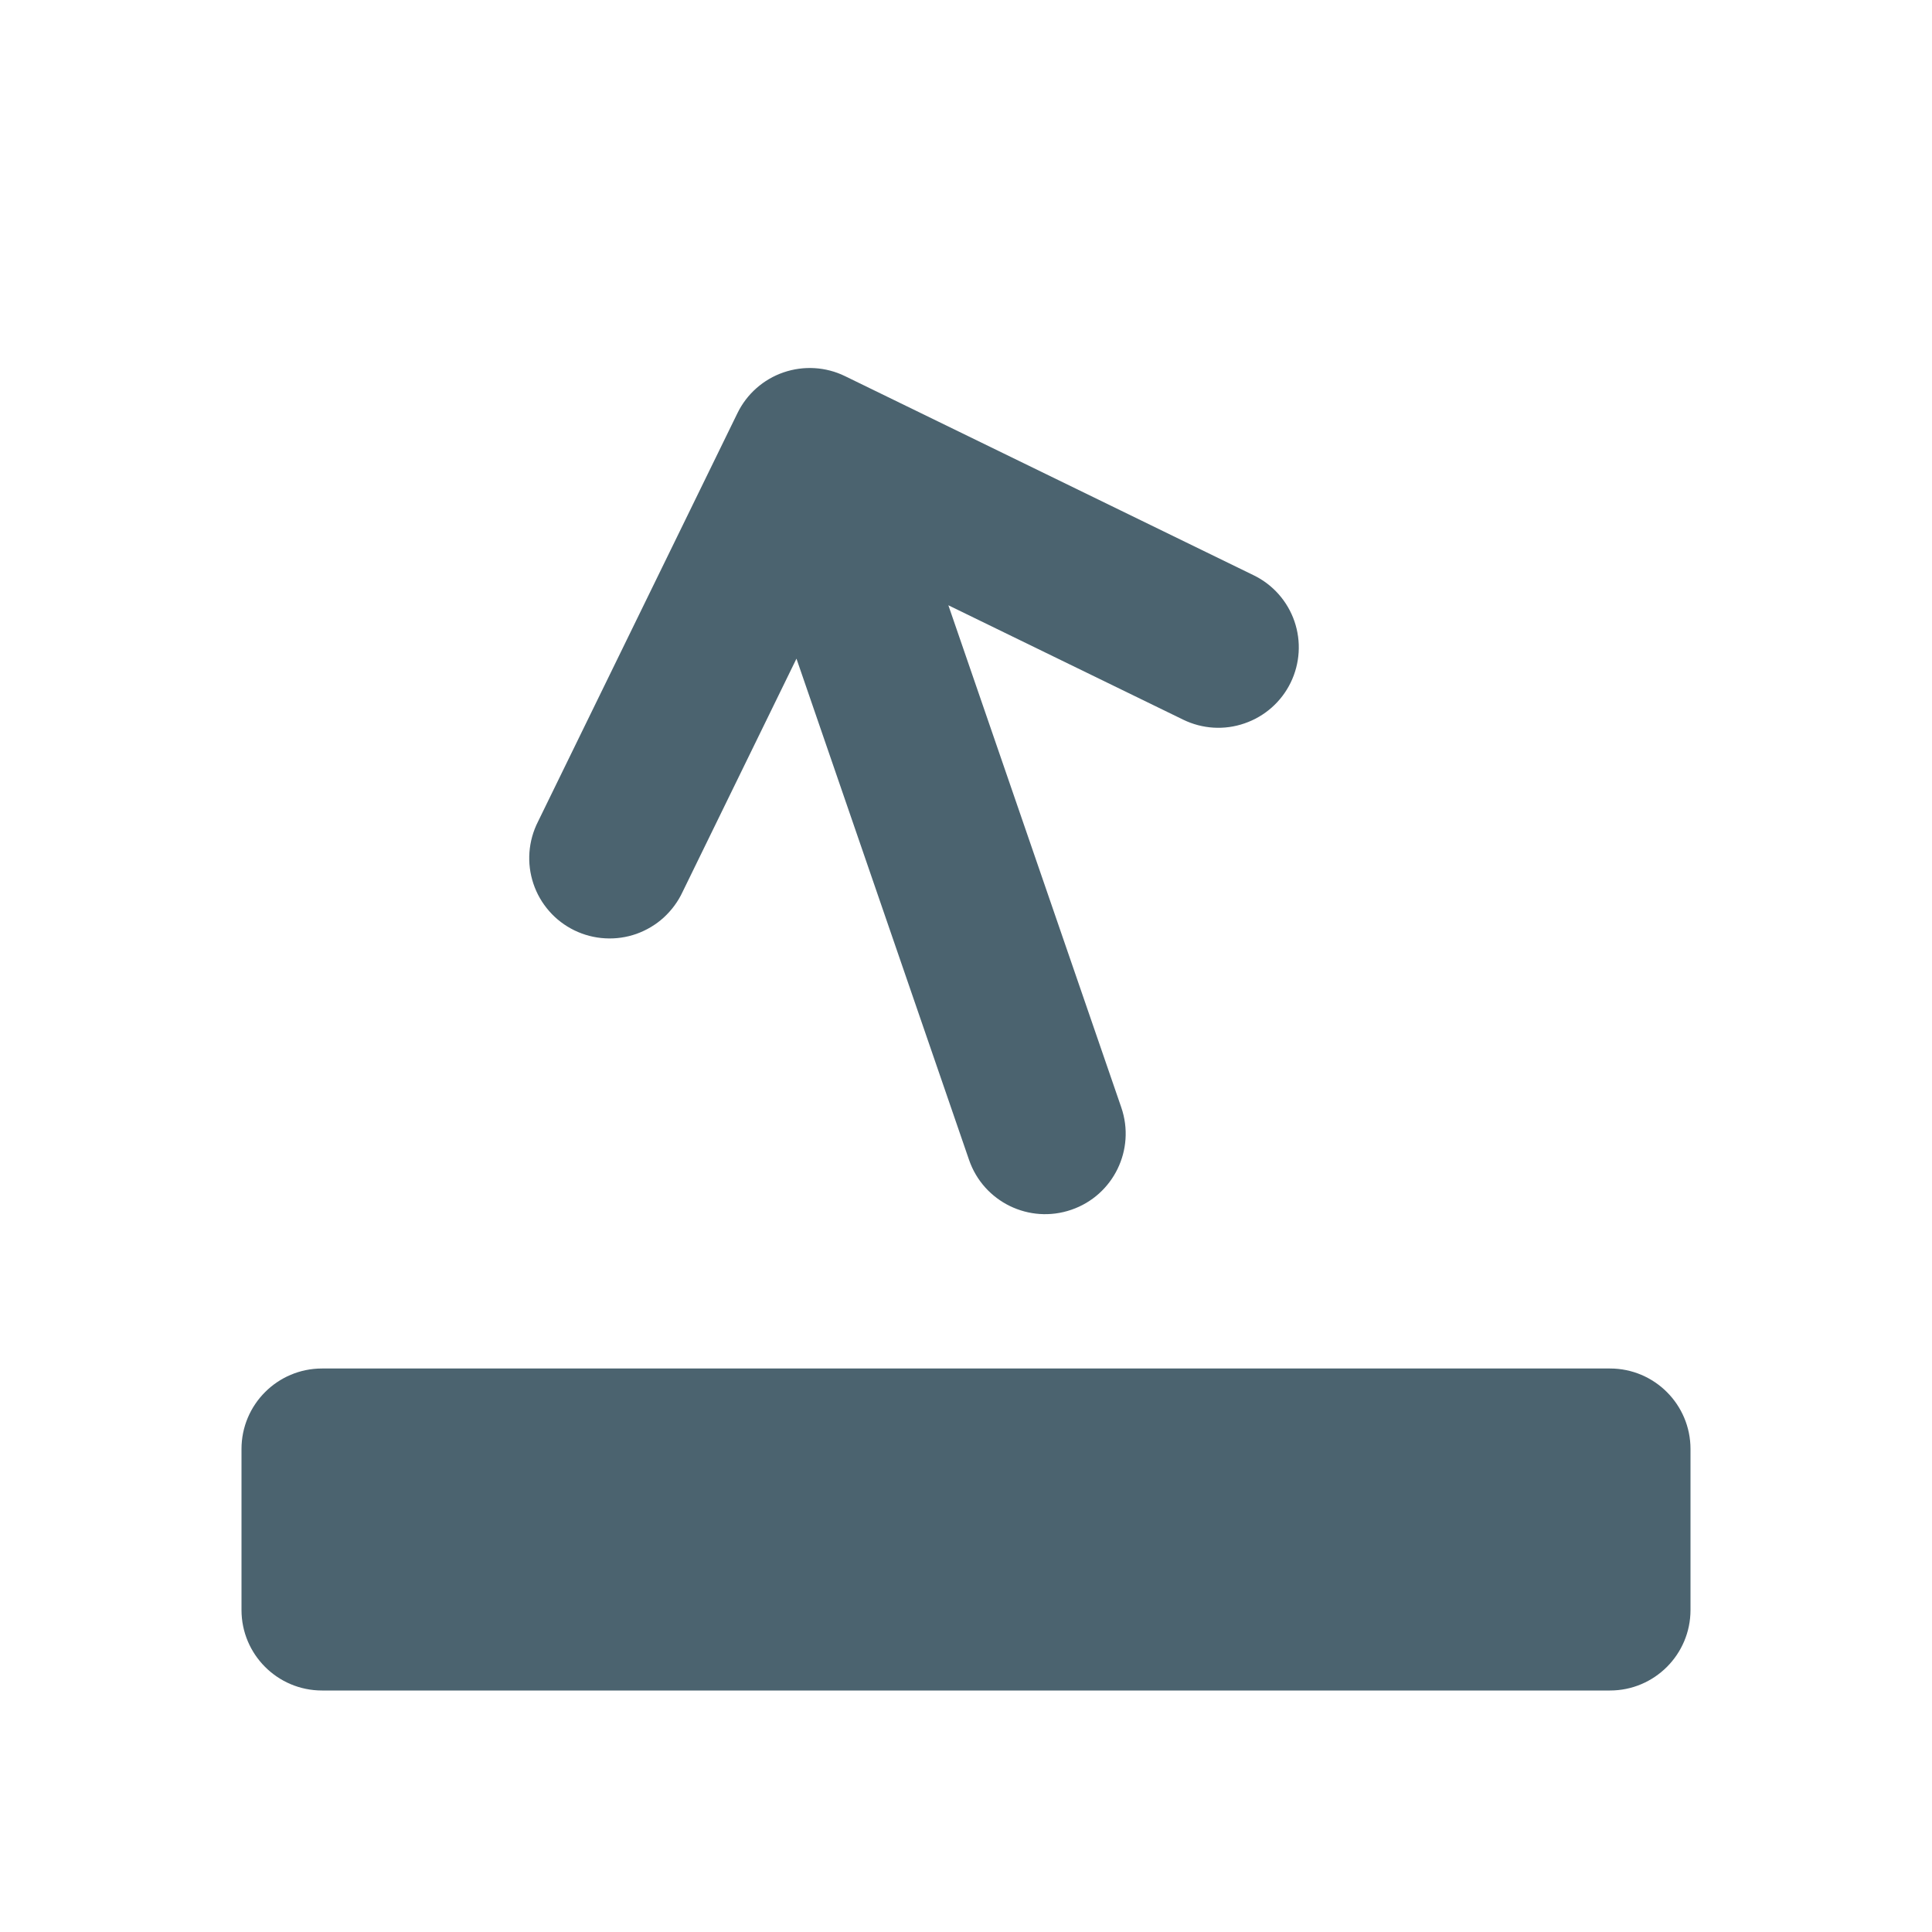 <svg width="24" height="24" viewBox="0 0 24 24" fill="none" xmlns="http://www.w3.org/2000/svg">
<path fill-rule="evenodd" clip-rule="evenodd" d="M16.033 8.48C15.917 8.718 15.711 8.9 15.46 8.986C15.21 9.073 14.936 9.056 14.698 8.94L11.781 7.519L13.929 13.757C14.109 14.28 13.831 14.849 13.309 15.028C12.787 15.208 12.218 14.931 12.038 14.409L9.894 8.182L8.478 11.082C8.422 11.202 8.342 11.309 8.244 11.399C8.146 11.488 8.031 11.556 7.906 11.601C7.781 11.645 7.648 11.664 7.516 11.656C7.384 11.649 7.254 11.615 7.135 11.557C7.016 11.499 6.909 11.418 6.822 11.318C6.735 11.219 6.668 11.103 6.626 10.977C6.584 10.851 6.567 10.719 6.577 10.586C6.587 10.454 6.623 10.325 6.683 10.207L9.161 5.132C9.277 4.894 9.483 4.712 9.733 4.626C9.984 4.54 10.258 4.556 10.496 4.672L15.573 7.146C15.812 7.262 15.994 7.468 16.08 7.718C16.166 7.968 16.149 8.242 16.033 8.48ZM4 17C3.448 17 3 17.448 3 18V20C3 20.552 3.448 21 4 21H20C20.552 21 21 20.552 21 20V18C21 17.448 20.552 17 20 17H4Z" fill="#4B636F"/>
</svg>
